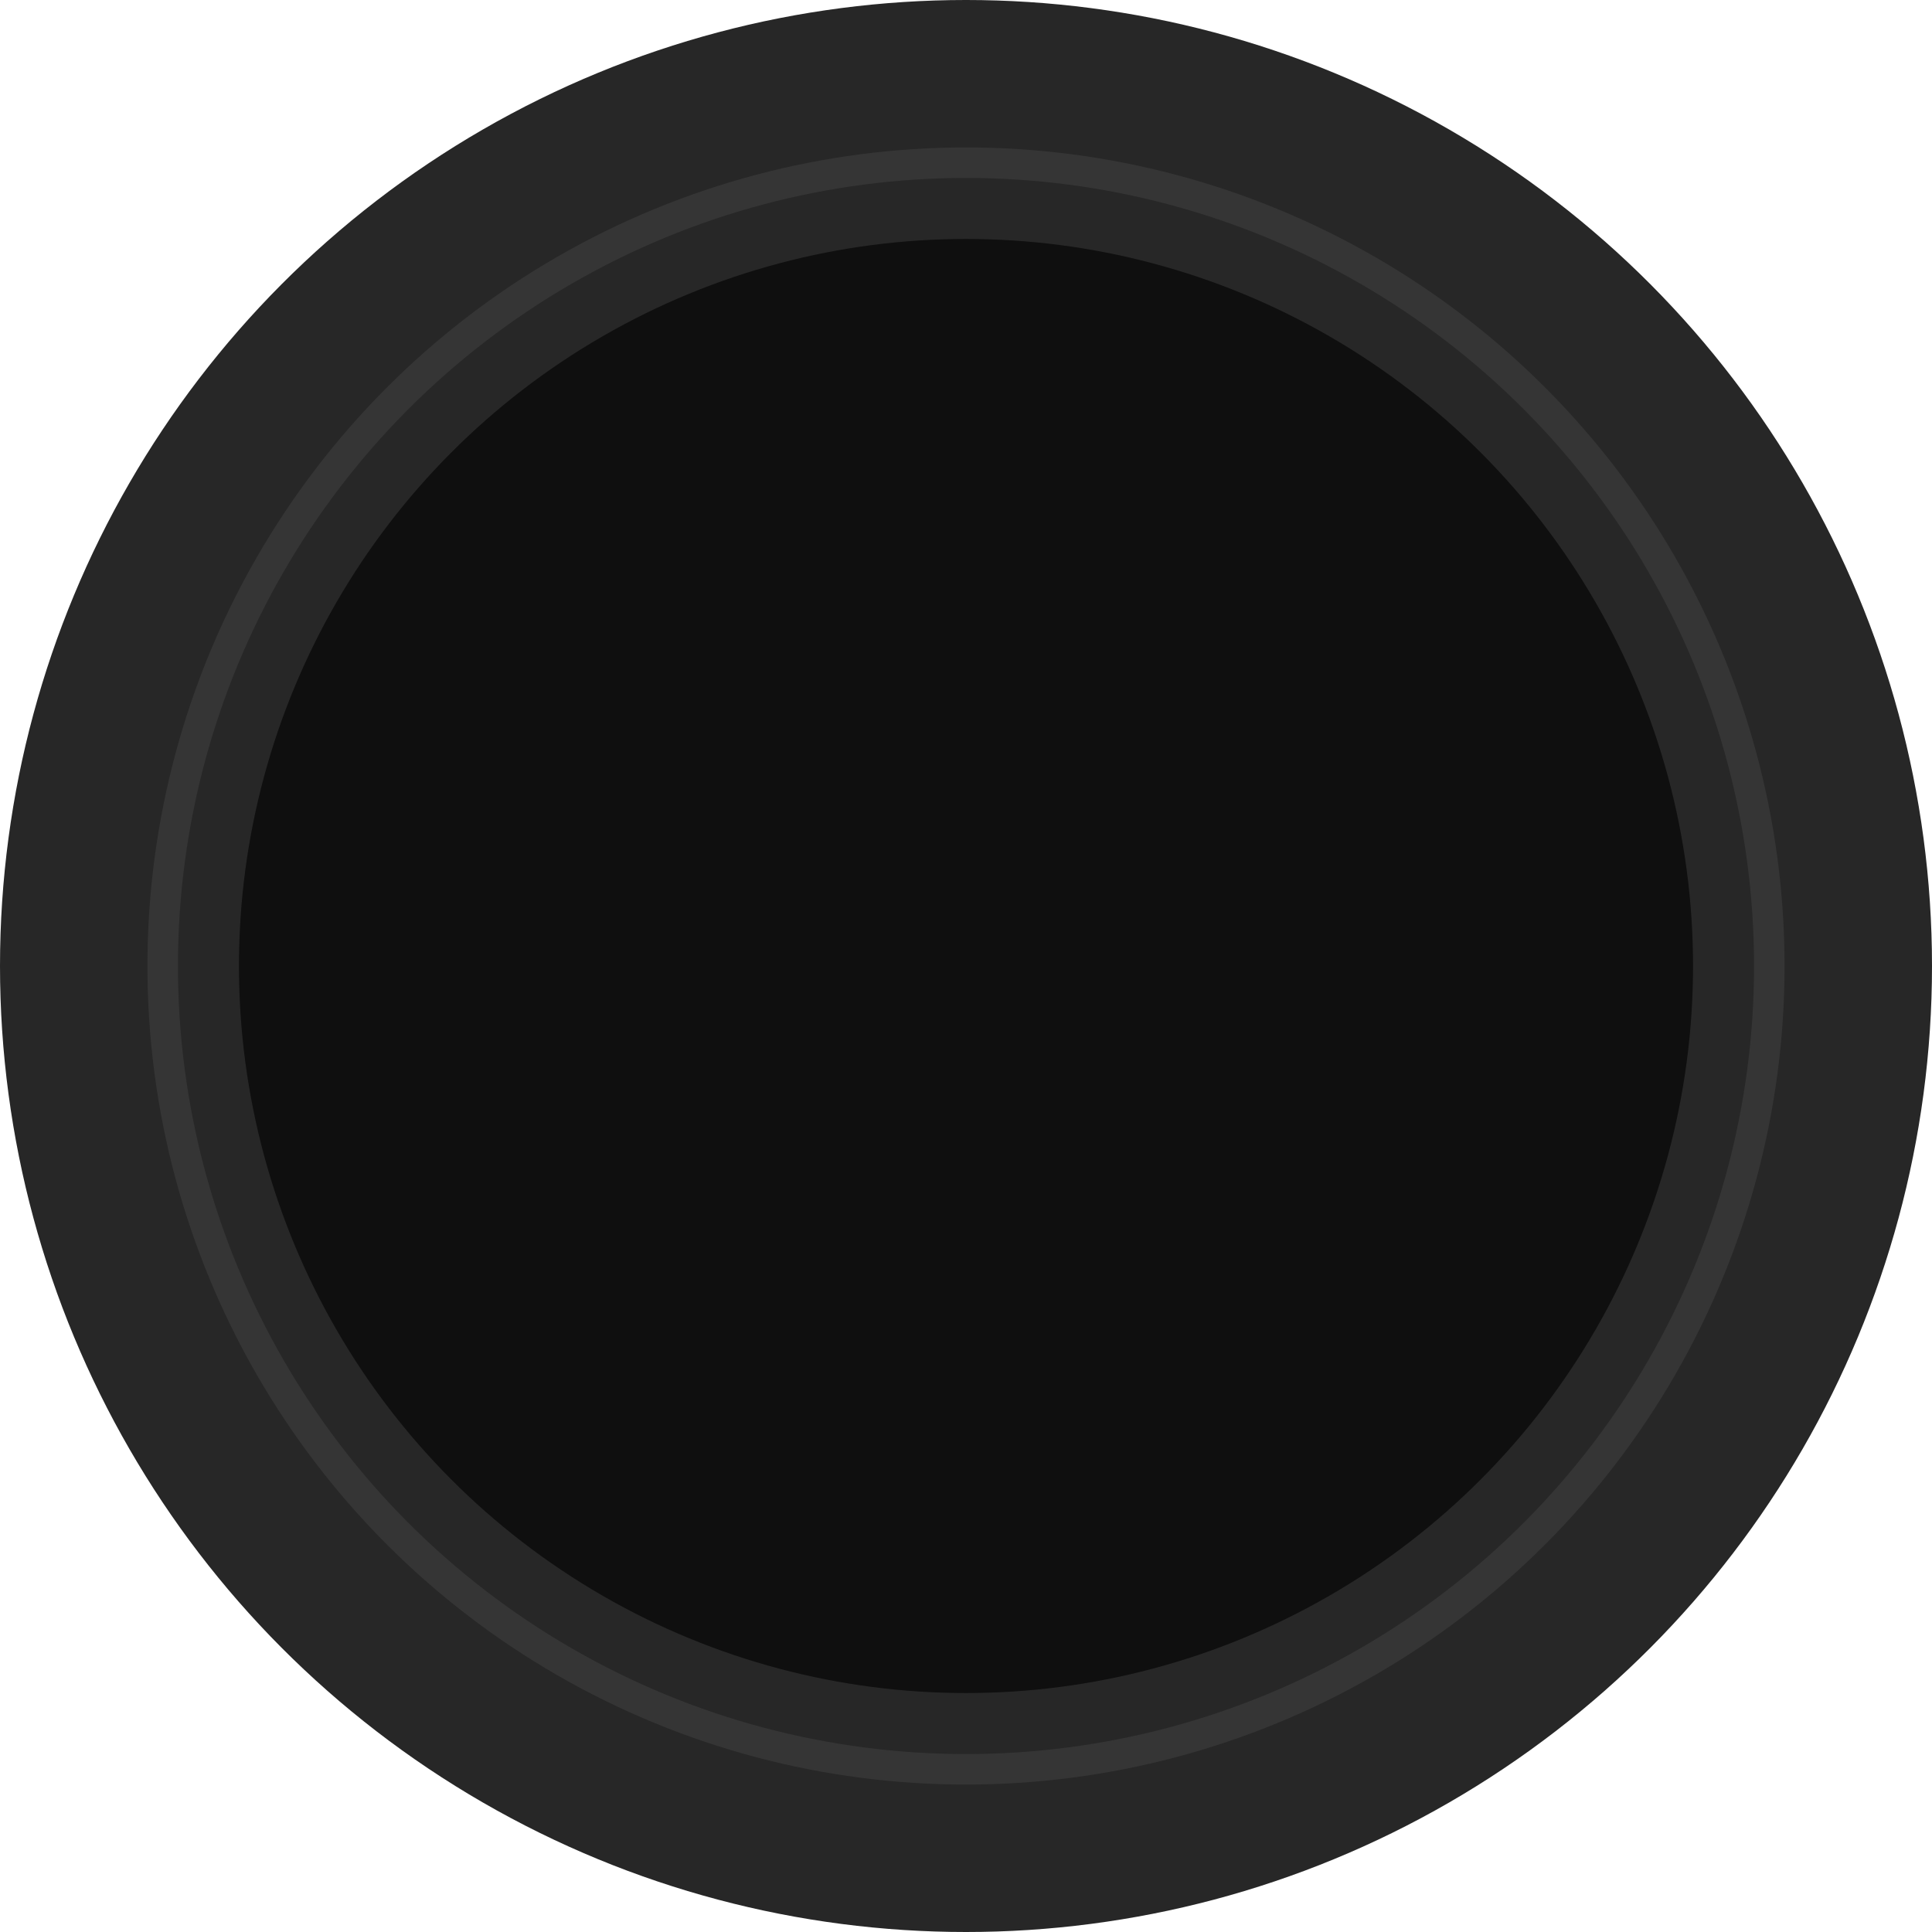 <svg xmlns="http://www.w3.org/2000/svg" xmlns:xlink="http://www.w3.org/1999/xlink" width="380" height="380" viewBox="0 0 380 380">
    <defs>
        <circle id="9ah9fiugza" cx="190" cy="190" r="161"/>
        <circle id="0hmps7tz3b" cx="190" cy="190" r="155"/>
        <circle id="ux8vduja6c" cx="190" cy="190" r="143"/>
        <filter id="mpb8l0fugd" width="110.5%" height="110.5%" x="-5.2%" y="-5.2%" filterUnits="objectBoundingBox">
            <feGaussianBlur in="SourceAlpha" result="shadowBlurInner1" stdDeviation="15"/>
            <feOffset in="shadowBlurInner1" result="shadowOffsetInner1"/>
            <feComposite in="shadowOffsetInner1" in2="SourceAlpha" k2="-1" k3="1" operator="arithmetic" result="shadowInnerInner1"/>
            <feColorMatrix in="shadowInnerInner1" values="0 0 0 0 0.707 0 0 0 0 0.694 0 0 0 0 0.668 0 0 0 0.4 0"/>
        </filter>
    </defs>
    <g fill="none" fill-rule="evenodd">
        <g>
            <g>
                <g>
                    <g>
                        <g transform="translate(-787 -225) translate(140 114) translate(0 61) translate(444) translate(203 50)">
                            <circle cx="190" cy="190" r="190" fill="#272727"/>
                            <use fill="#353535" xlink:href="#9ah9fiugza"/>
                            <use fill="#272727" xlink:href="#0hmps7tz3b"/>
                            <g opacity=".626">
                                <use fill="#272727" xlink:href="#ux8vduja6c"/>
                                <use fill="#000" filter="url(#mpb8l0fugd)" xlink:href="#ux8vduja6c"/>
                            </g>
                        </g>
                    </g>
                </g>
            </g>
        </g>
    </g>
</svg>
